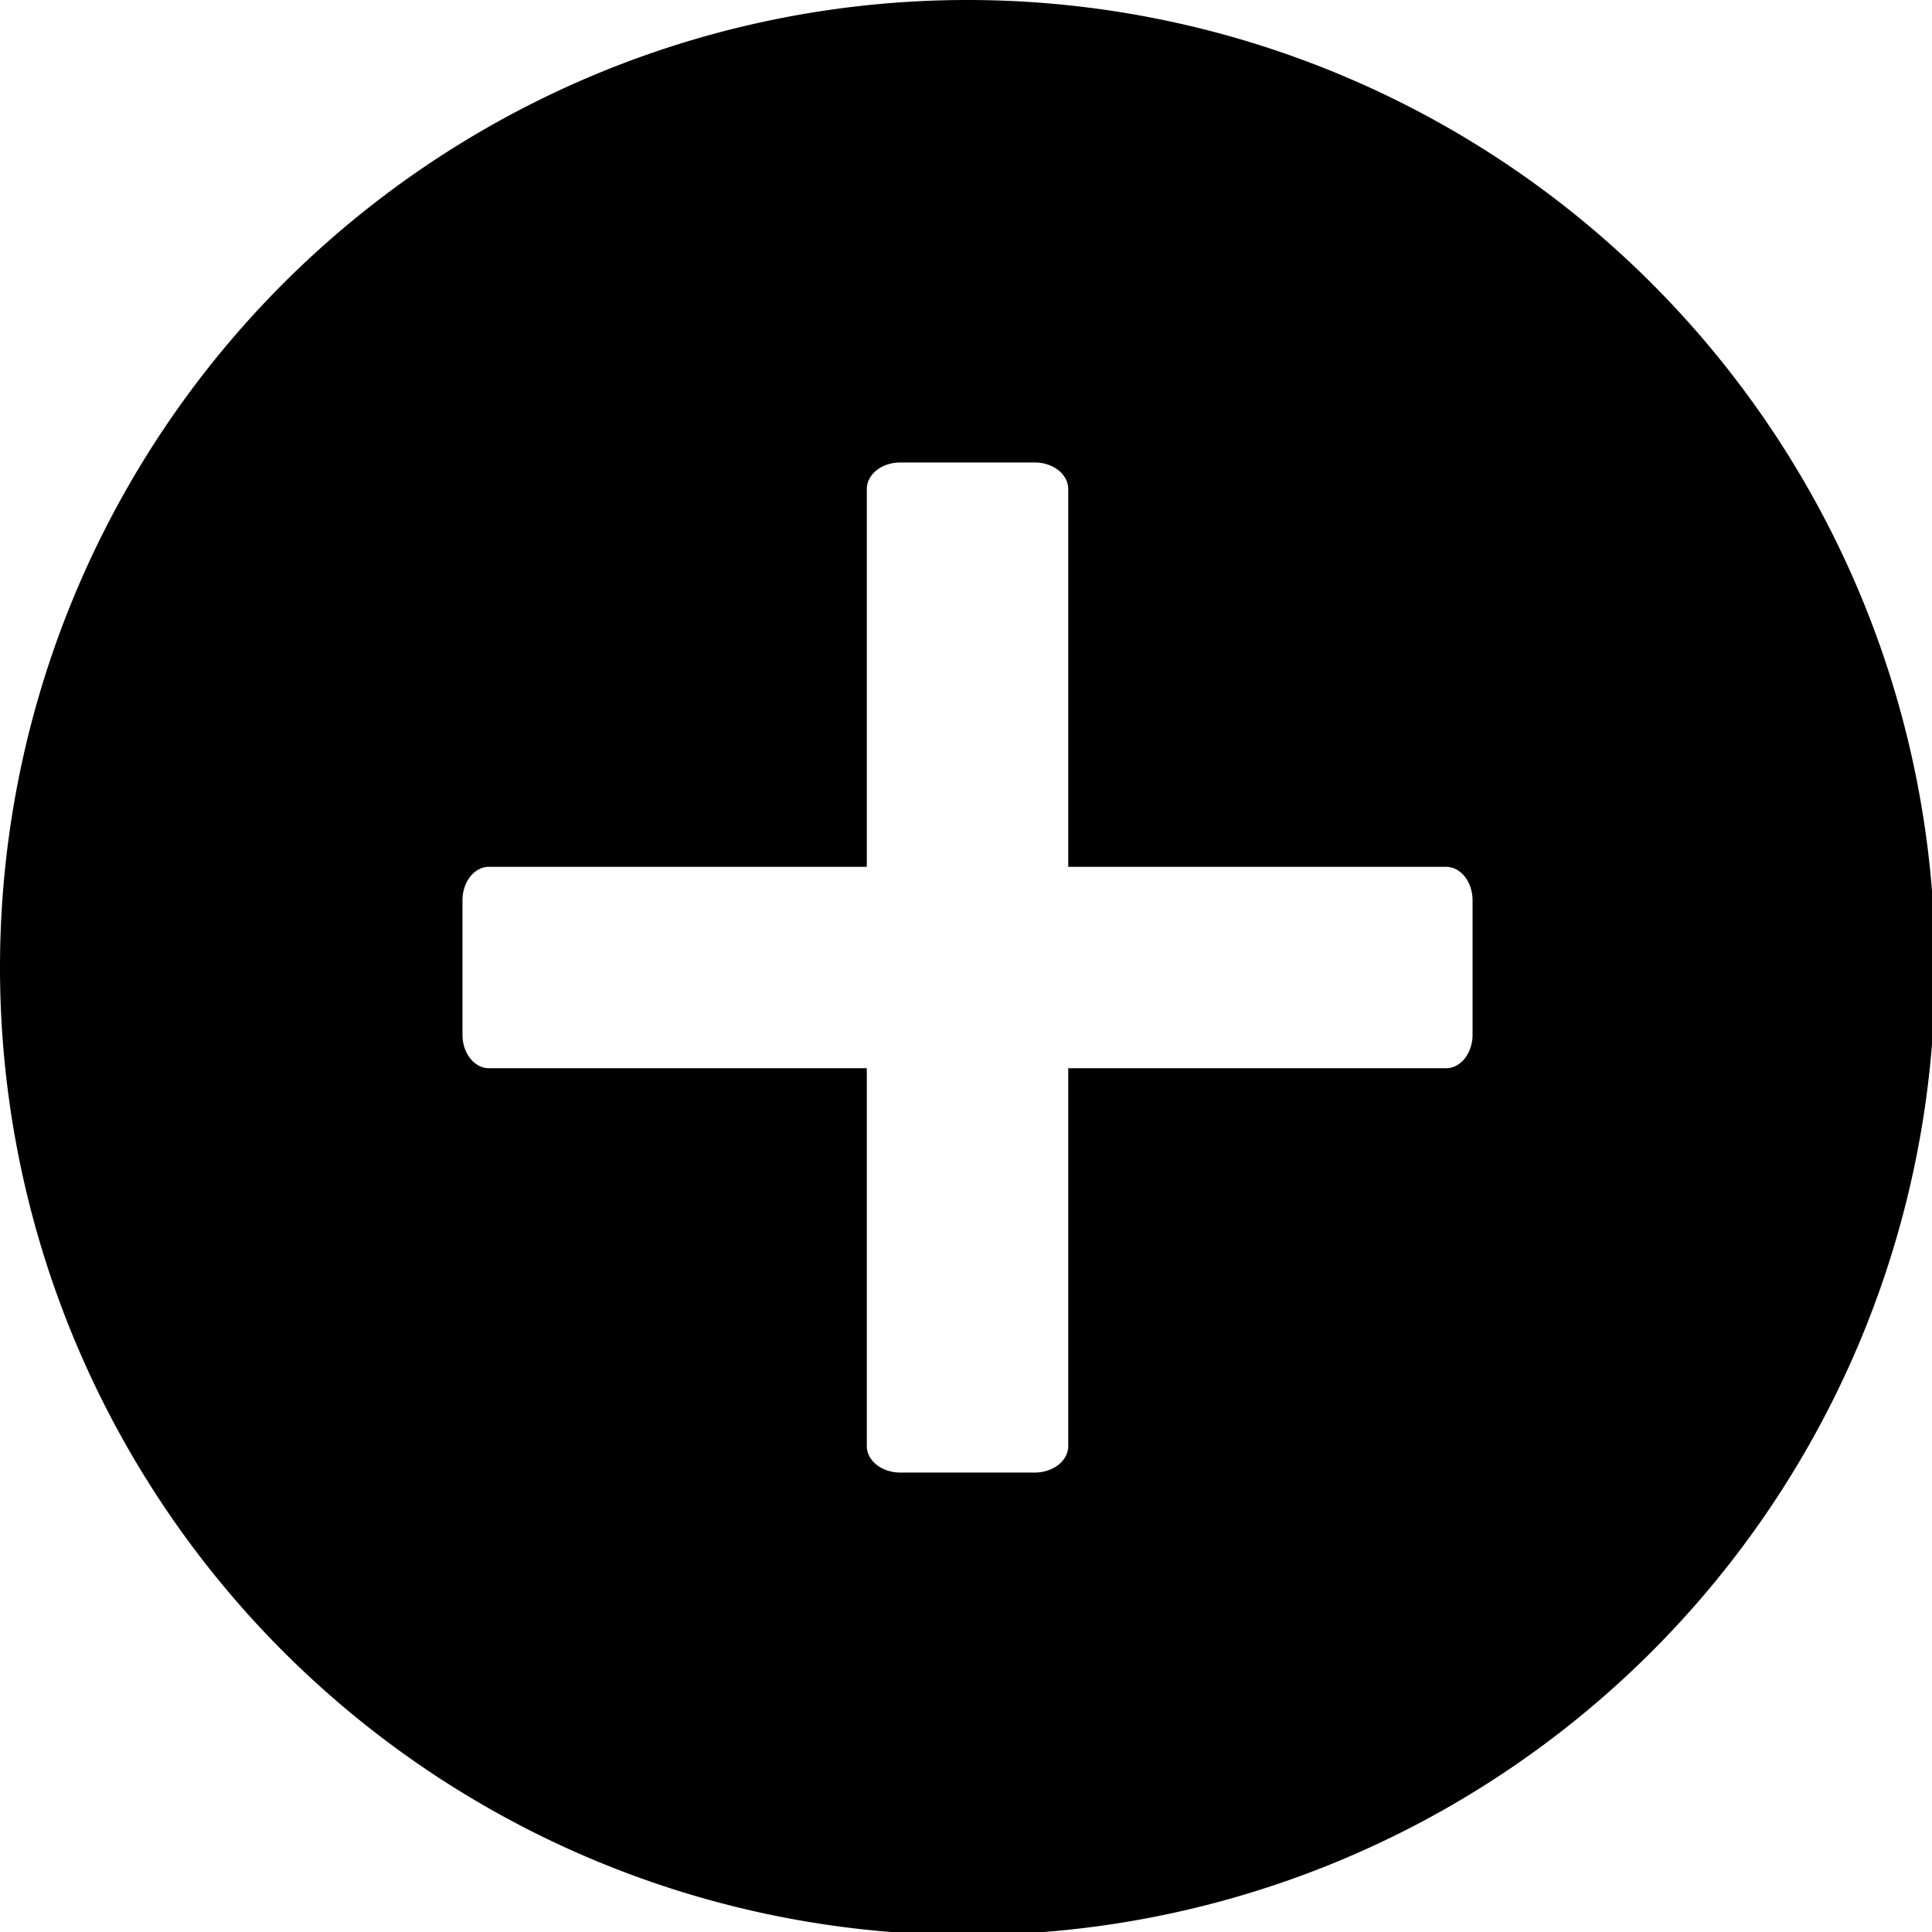 <?xml version="1.0" encoding="UTF-8" standalone="no"?>
<svg
   width="306.748mm"
   height="306.748mm"
   viewBox="0 0 306.748 306.748"
   version="1.1"
   id="svg78"
   sodipodi:docname="plusSymbol.svg"
   inkscape:version="1.1 (c4e8f9e, 2021-05-24)"
   xmlns:inkscape="http://www.inkscape.org/namespaces/inkscape"
   xmlns:sodipodi="http://sodipodi.sourceforge.net/DTD/sodipodi-0.dtd"
   xmlns="http://www.w3.org/2000/svg"
   xmlns:svg="http://www.w3.org/2000/svg"
   xmlns:rdf="http://www.w3.org/1999/02/22-rdf-syntax-ns#"
   xmlns:cc="http://creativecommons.org/ns#"
   xmlns:dc="http://purl.org/dc/elements/1.1/">
  <sodipodi:namedview
     id="namedview1638"
     pagecolor="#ffffff"
     bordercolor="#666666"
     borderopacity="1.0"
     inkscape:pageshadow="2"
     inkscape:pageopacity="0"
     inkscape:pagecheckerboard="true"
     inkscape:document-units="mm"
     showgrid="false"
     inkscape:zoom="0.26348321"
     inkscape:cx="151.81233"
     inkscape:cy="927.95287"
     inkscape:current-layer="layer4"
     fit-margin-top="0"
     fit-margin-left="0"
     fit-margin-right="0"
     fit-margin-bottom="0"
     showborder="true" />
  <defs
     id="defs72" />
  <g
     inkscape:groupmode="layer"
     id="layer3"
     inkscape:label="background"
     style="display:none"
     transform="translate(92.872,94.63)"
     sodipodi:insensitive="true">
    <circle
       style="fill:#000000;fill-opacity:1;stroke:none;stroke-width:1.874;stroke-linecap:round;stroke-miterlimit:4;stroke-dasharray:none;stroke-opacity:1"
       id="path2053"
       cx="60.502"
       cy="58.744"
       r="153.374" />
  </g>
  <g
     inkscape:groupmode="layer"
     id="layer2"
     inkscape:label="plus"
     transform="translate(92.872,94.63)"
     style="display:none"
     sodipodi:insensitive="true">
    <g
       id="layer1"
       transform="matrix(0.848,1.535,-0.848,1.535,62.152,-283.642)">
      <g
         transform="matrix(1.073,0,0,1.073,-8.385,-8.528)"
         id="g21">
        <g
           transform="matrix(1.237,0,0,1.237,-27.122,-27.582)"
           id="g385">
          <rect
             style="opacity:1;fill:#ffffff;stroke:#ffffff;stroke-width:0.221;stroke-linecap:round;paint-order:stroke fill markers;stop-opacity:1"
             id="rect95"
             width="100.615"
             height="11.081"
             x="-51.684"
             y="153.568"
             rx="2.648"
             ry="1.847"
             transform="rotate(-45)" />
        </g>
      </g>
    </g>
    <g
       id="g4432"
       transform="matrix(-1.535,0.848,-1.535,-0.848,402.888,60.395)">
      <g
         transform="matrix(1.073,0,0,1.073,-8.385,-8.528)"
         id="g4430">
        <g
           transform="matrix(1.237,0,0,1.237,-27.122,-27.582)"
           id="g4428">
          <rect
             style="opacity:1;fill:#ffffff;stroke:#ffffff;stroke-width:0.221;stroke-linecap:round;paint-order:stroke fill markers;stop-opacity:1"
             id="rect4426"
             width="100.615"
             height="11.081"
             x="-51.684"
             y="153.568"
             rx="2.648"
             ry="1.847"
             transform="rotate(-45)" />
        </g>
      </g>
    </g>
  </g>
  <g
     inkscape:groupmode="layer"
     id="layer4"
     inkscape:label="cut-out"
     style="display:inline"
     sodipodi:insensitive="true">
    <path
       id="path2053-3"
       mask="none"
       style="display:inline;fill:#000000;fill-opacity:1;stroke-width:7.083;stroke-linecap:round"
       d="M 579.682,0 A 579.681,579.681 0 0 0 0,579.682 579.681,579.681 0 0 0 579.682,1159.361 579.681,579.681 0 0 0 1159.361,579.682 579.681,579.681 0 0 0 579.682,0 Z m -40.229,277.088 h 80.457 c 11.143,0 20.113,7.103 20.113,15.926 v 226.324 h 226.324 c 8.823,0 15.926,8.972 15.926,20.115 v 80.457 c 0,11.143 -7.103,20.113 -15.926,20.113 H 640.023 v 226.324 c 0,8.823 -8.97,15.926 -20.113,15.926 h -80.457 c -11.143,0 -20.115,-7.103 -20.115,-15.926 V 640.023 H 293.014 c -8.823,0 -15.926,-8.97 -15.926,-20.113 v -80.457 c 0,-11.143 7.103,-20.115 15.926,-20.115 H 519.338 V 293.014 c 0,-8.823 8.972,-15.926 20.115,-15.926 z"
       transform="scale(0.265)" />
    <g
       id="g4670"
       style="fill:#ffffff;fill-opacity:1">
      <g
         id="layer1-9"
         transform="matrix(0.848,1.535,-0.848,1.535,155.025,-189.012)"
         style="fill:#ffffff;fill-opacity:1">
        <g
           transform="matrix(1.073,0,0,1.073,-8.385,-8.528)"
           id="g21-0"
           style="fill:#ffffff;fill-opacity:1">
          <g
             transform="matrix(1.237,0,0,1.237,-27.122,-27.582)"
             id="g385-5"
             style="fill:#ffffff;fill-opacity:1" />
        </g>
      </g>
      <g
         id="g4432-3"
         transform="matrix(-1.535,0.848,-1.535,-0.848,495.76,155.025)"
         style="fill:#ffffff;fill-opacity:1">
        <g
           transform="matrix(1.073,0,0,1.073,-8.385,-8.528)"
           id="g4430-6"
           style="fill:#ffffff;fill-opacity:1">
          <g
             transform="matrix(1.237,0,0,1.237,-27.122,-27.582)"
             id="g4428-3"
             style="fill:#ffffff;fill-opacity:1">
            <g
               id="g4908"
               style="fill:#ffffff;fill-opacity:1">
              <g
                 id="g6346">
                <g
                   id="g6350" />
              </g>
            </g>
          </g>
        </g>
      </g>
    </g>
  </g>
</svg>
